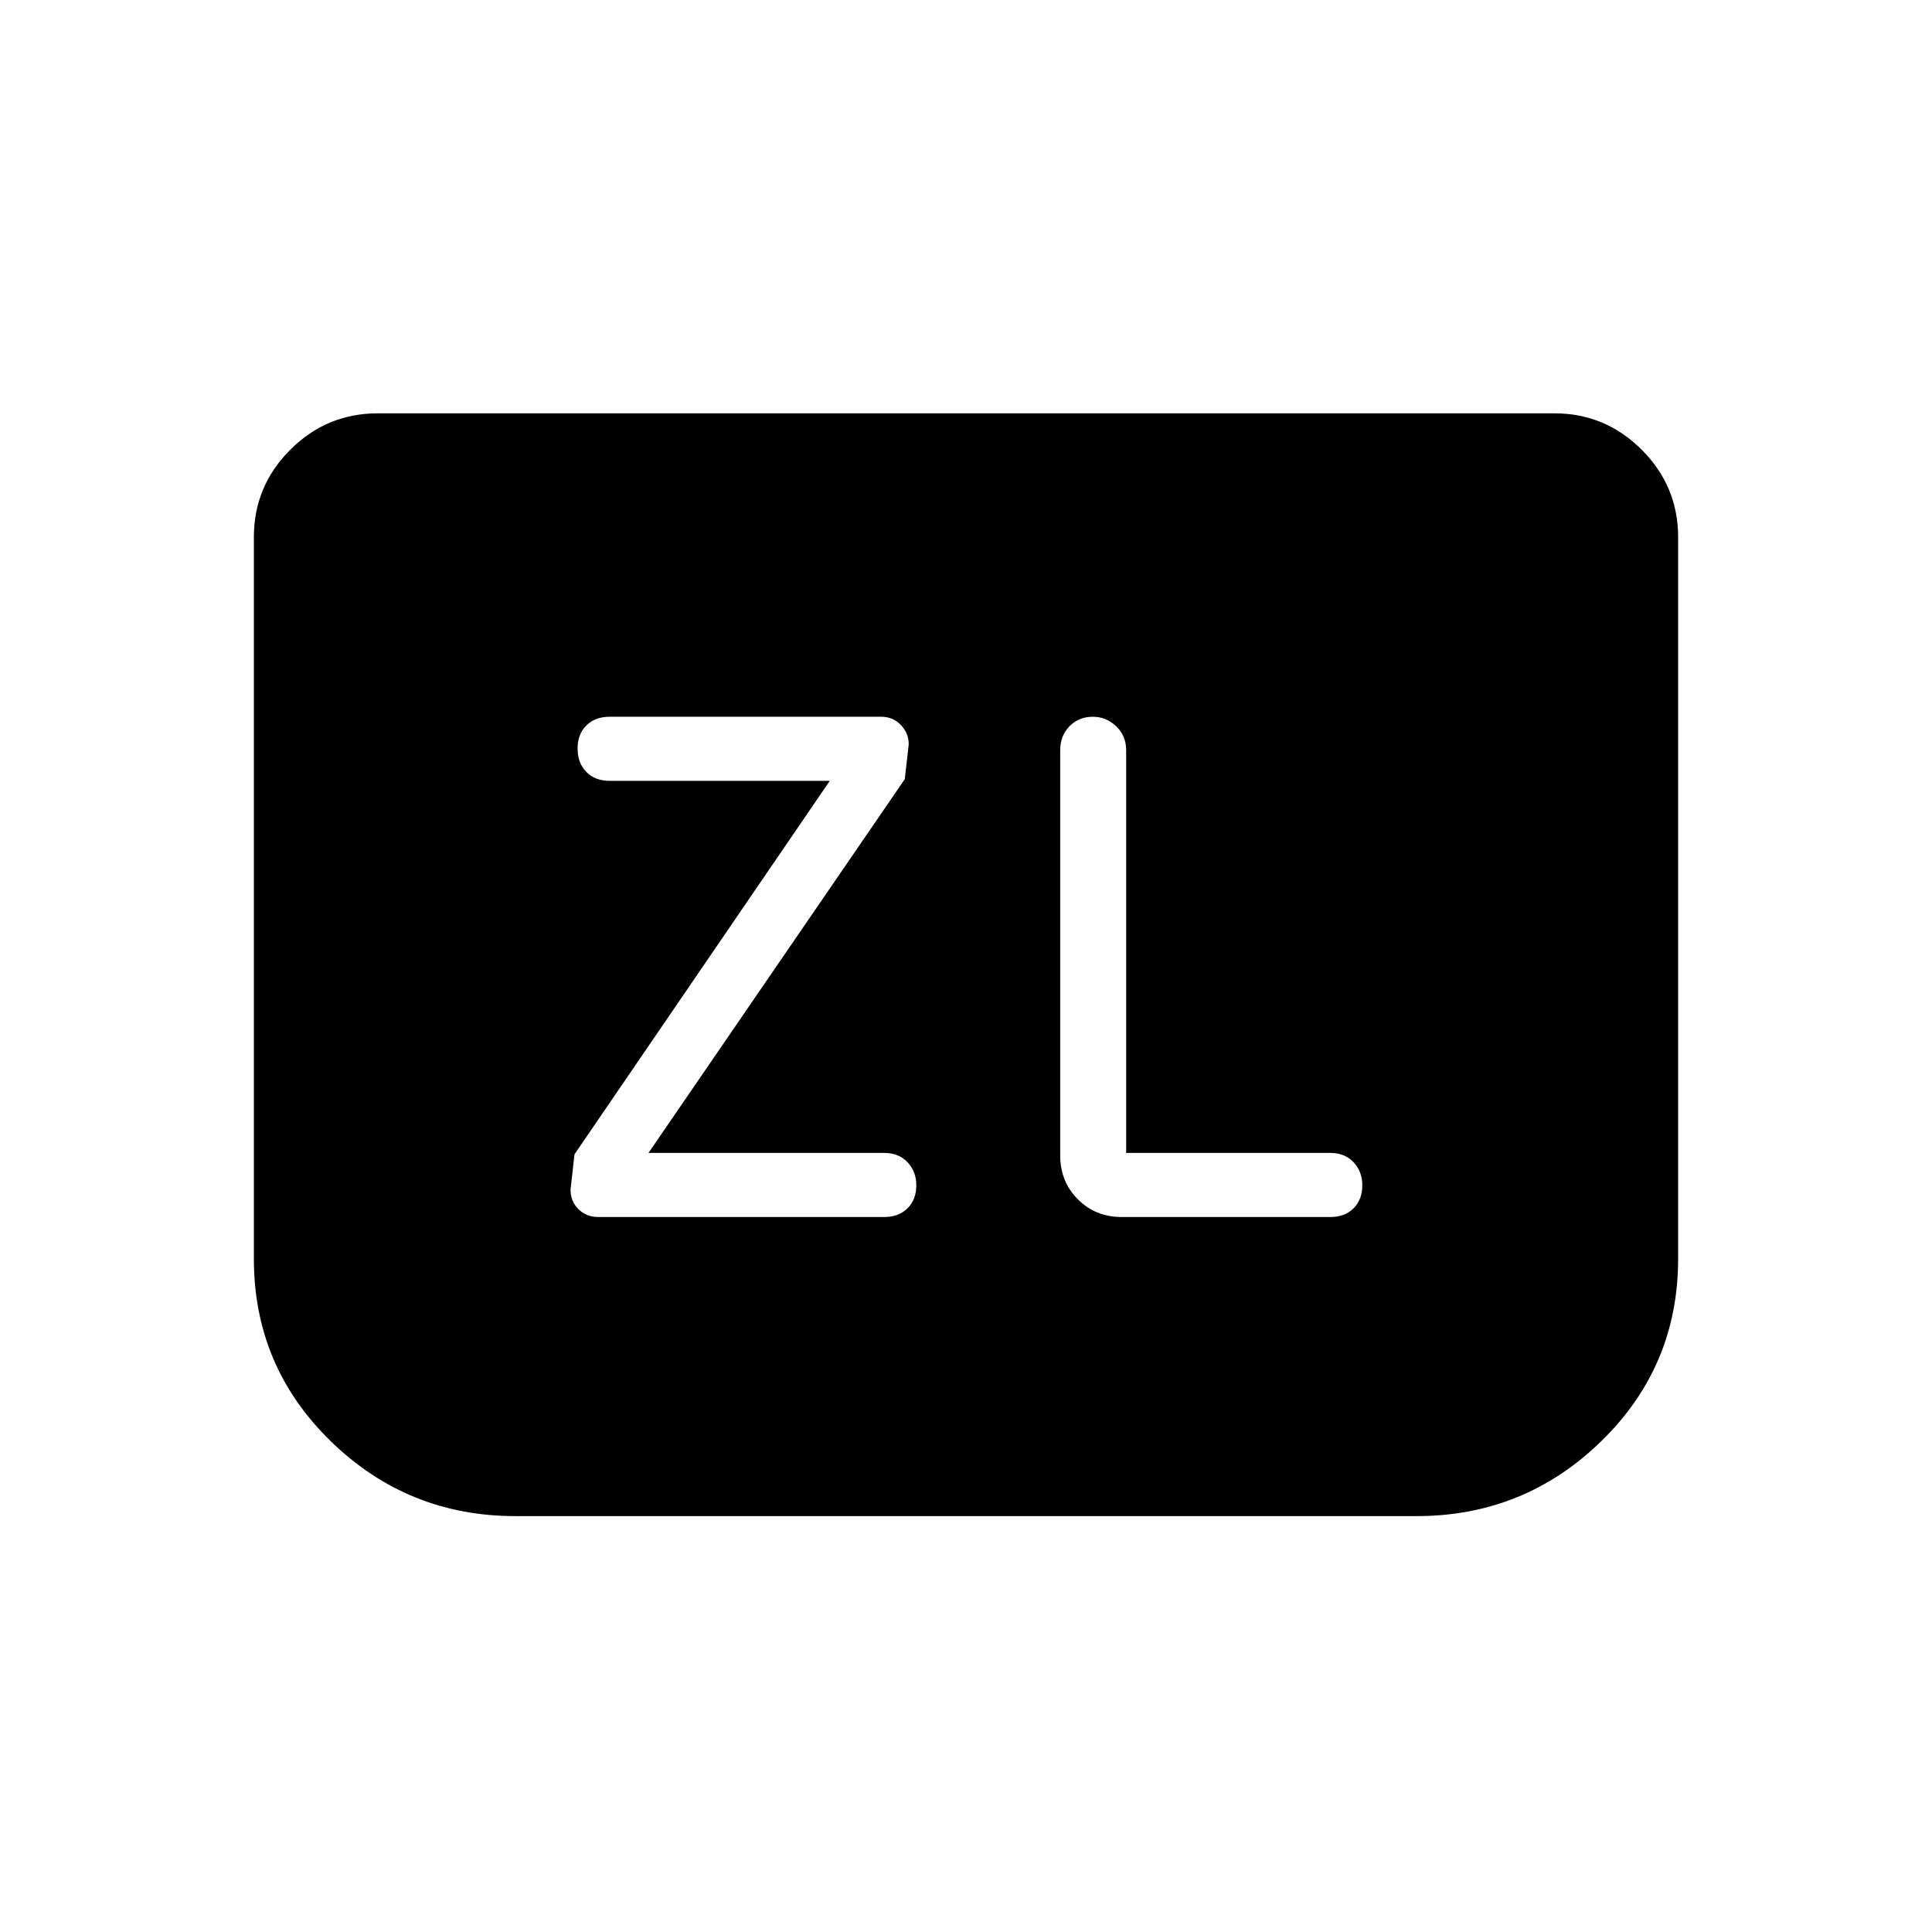 <svg xmlns="http://www.w3.org/2000/svg" height="24" viewBox="0 -960 960 960" width="24"><path d="m322.23-387.12 127.35-185.73q.11-.61 1.96-17.32 0-5.52-3.92-9.6t-9.79-4.08H302.92q-7.22 0-11.57 4.32-4.35 4.31-4.35 11.48 0 7.17 4.35 11.61 4.35 4.44 11.57 4.44h109.39L285.46-386.42q-.11.5-1.96 17.54 0 5.84 3.96 9.73 3.96 3.88 9.89 3.88h141.91q7.28 0 11.66-4.31 4.39-4.32 4.39-11.49 0-6.78-4.35-11.41-4.35-4.64-11.58-4.64H322.23Zm237.35 0v-200.16q0-7.11-4.97-11.84-4.97-4.73-11.58-4.73-6.99 0-11.61 4.73-4.61 4.73-4.61 11.85v201.42q0 13 8.79 21.79 8.78 8.79 21.78 8.79H661q7.22 0 11.57-4.31 4.35-4.32 4.35-11.49 0-6.78-4.35-11.41-4.35-4.64-11.57-4.64H559.58Zm274.27-305.96v358.58q0 53.41-38.2 90.63t-91.8 37.22h-447.7q-53.6 0-91.8-37.22-38.2-37.22-38.2-90.63v-358.58q0-25.36 18.09-43.45 18.09-18.09 43.45-18.09h584.62q25.36 0 43.45 18.09 18.09 18.09 18.09 43.45Z"/></svg>